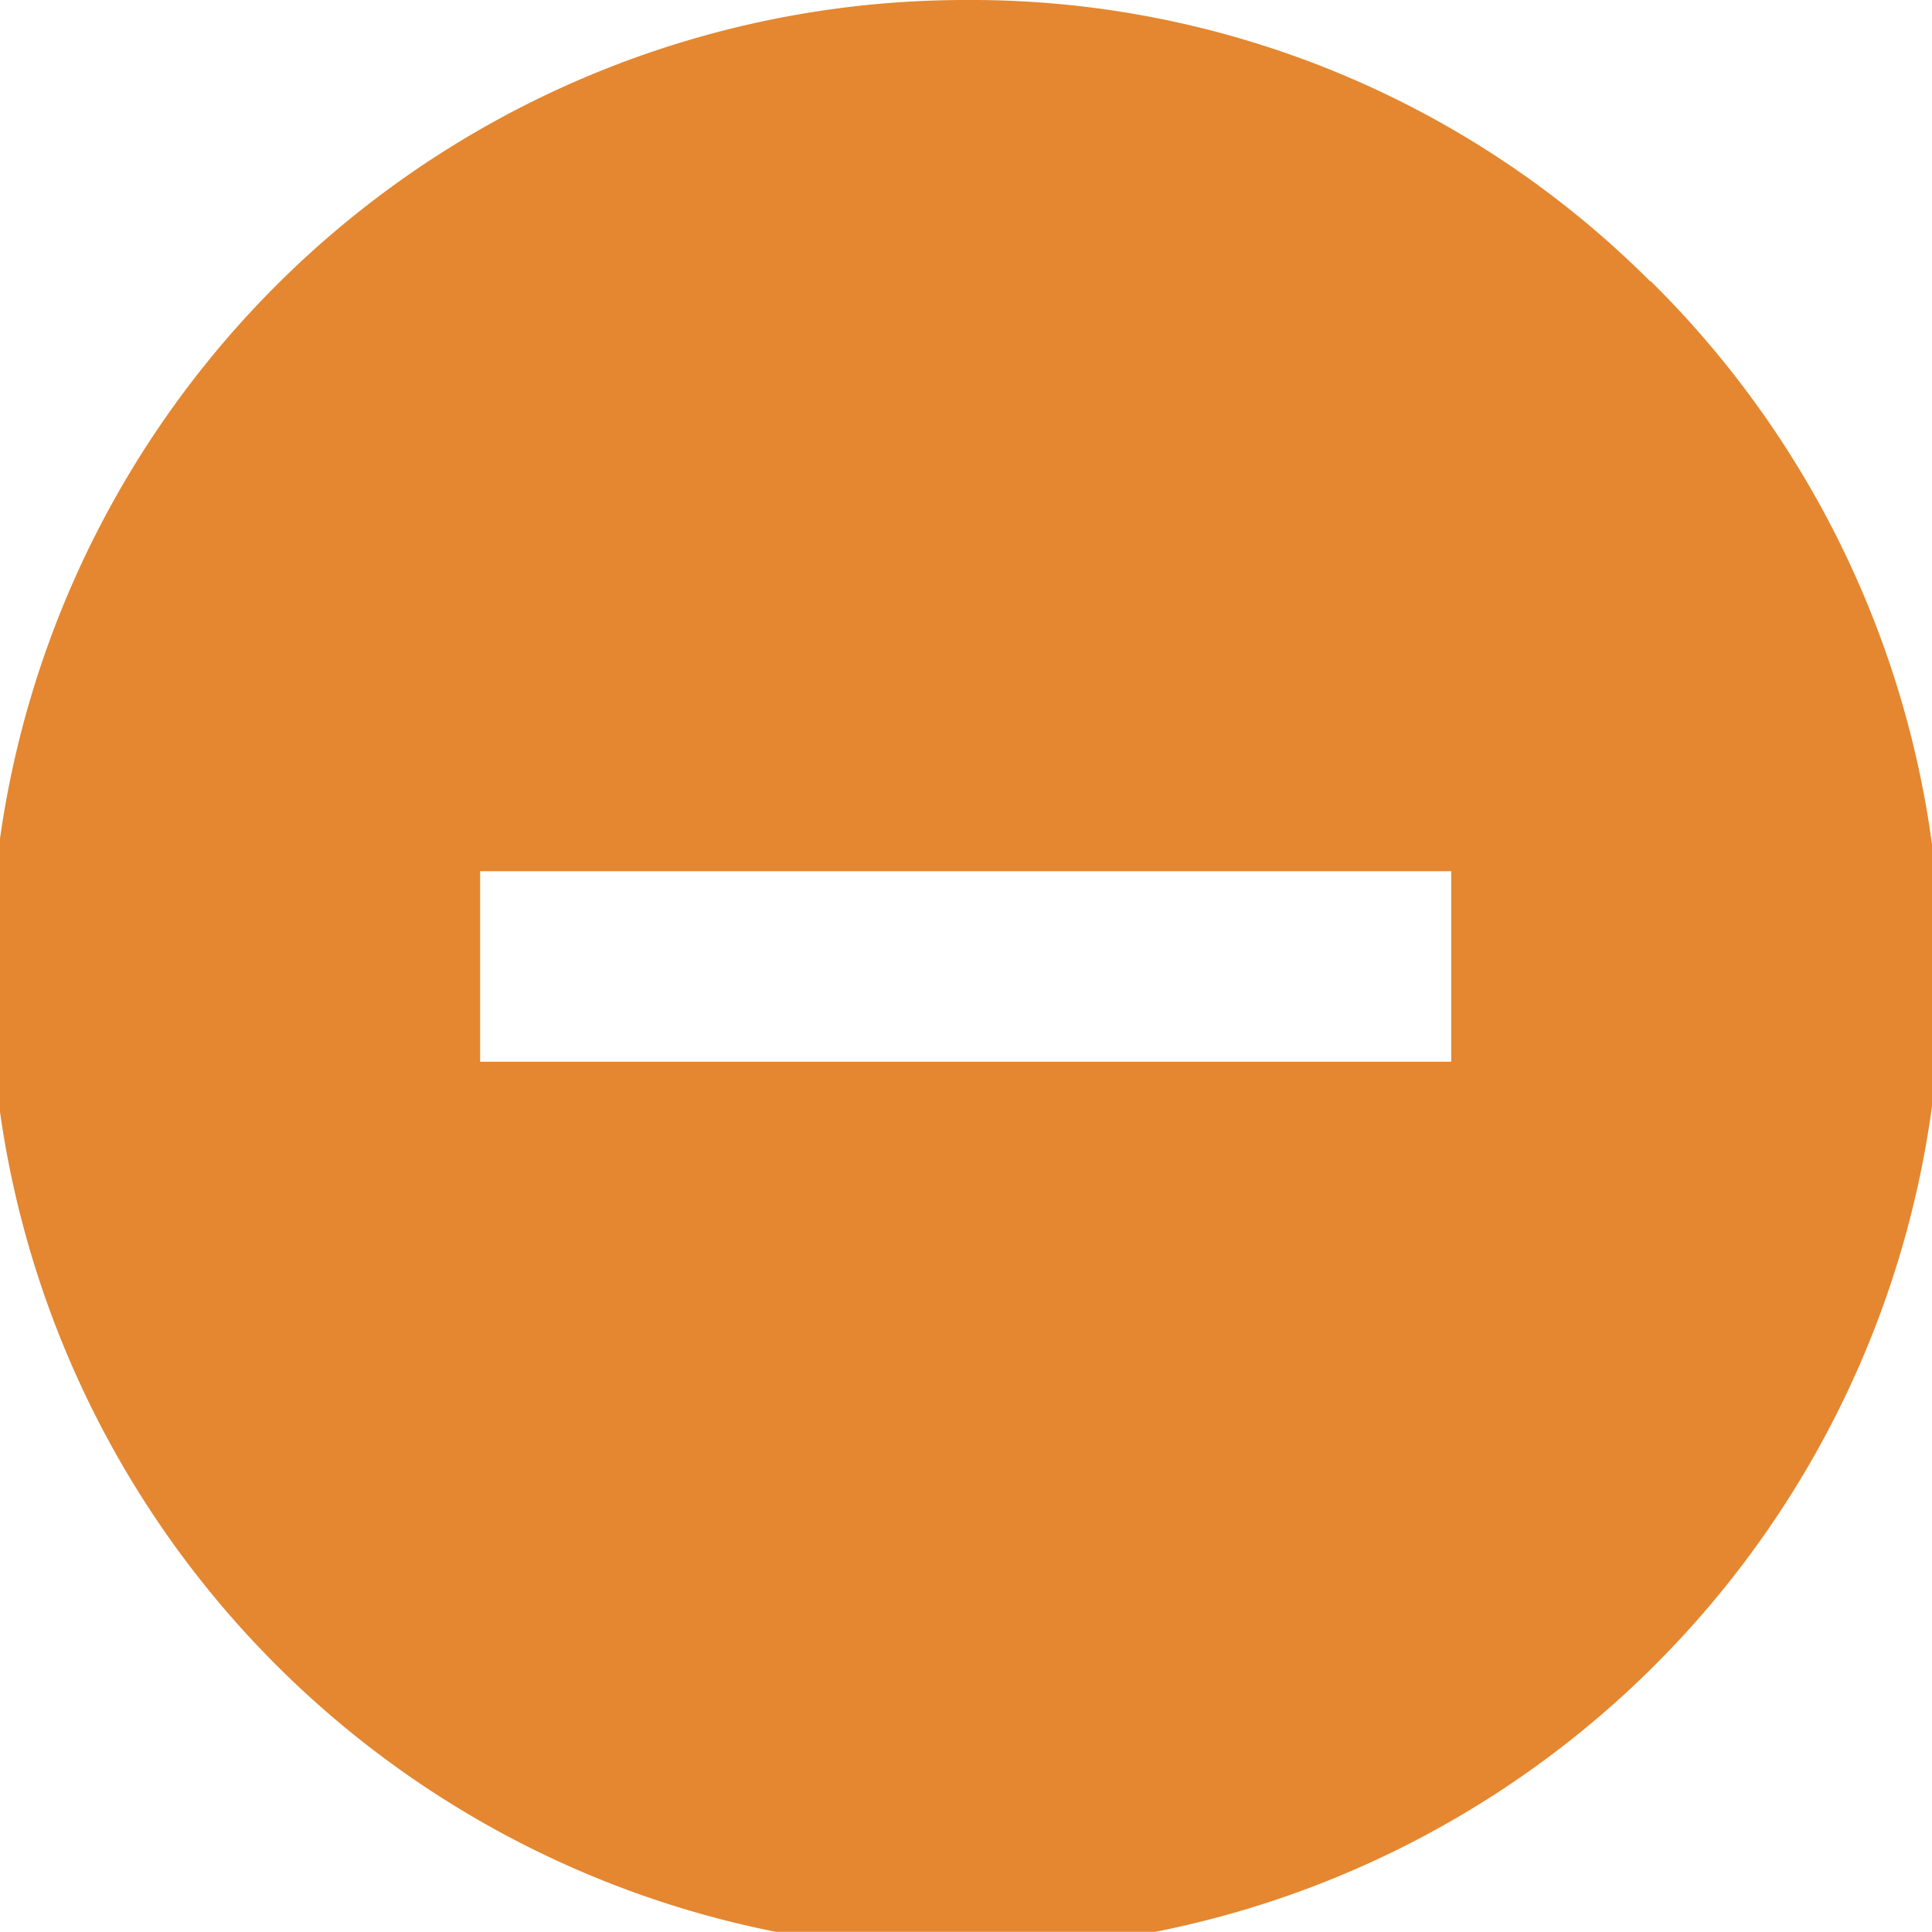 <svg xmlns="http://www.w3.org/2000/svg" width="14.969" height="14.968" viewBox="0 0 14.969 14.968"><defs><style>.cls-1 { fill: #e48730; fill-rule: evenodd; opacity: 1; }</style></defs><path id="_" data-name="" class="cls-1" d="M11.244 6.75H3.72v1.476h7.524V6.75zm1.546-4.571A7.556 7.556 0 1 1 7.482 0a7.441 7.441 0 0 1 5.303 2.179z"/></svg>